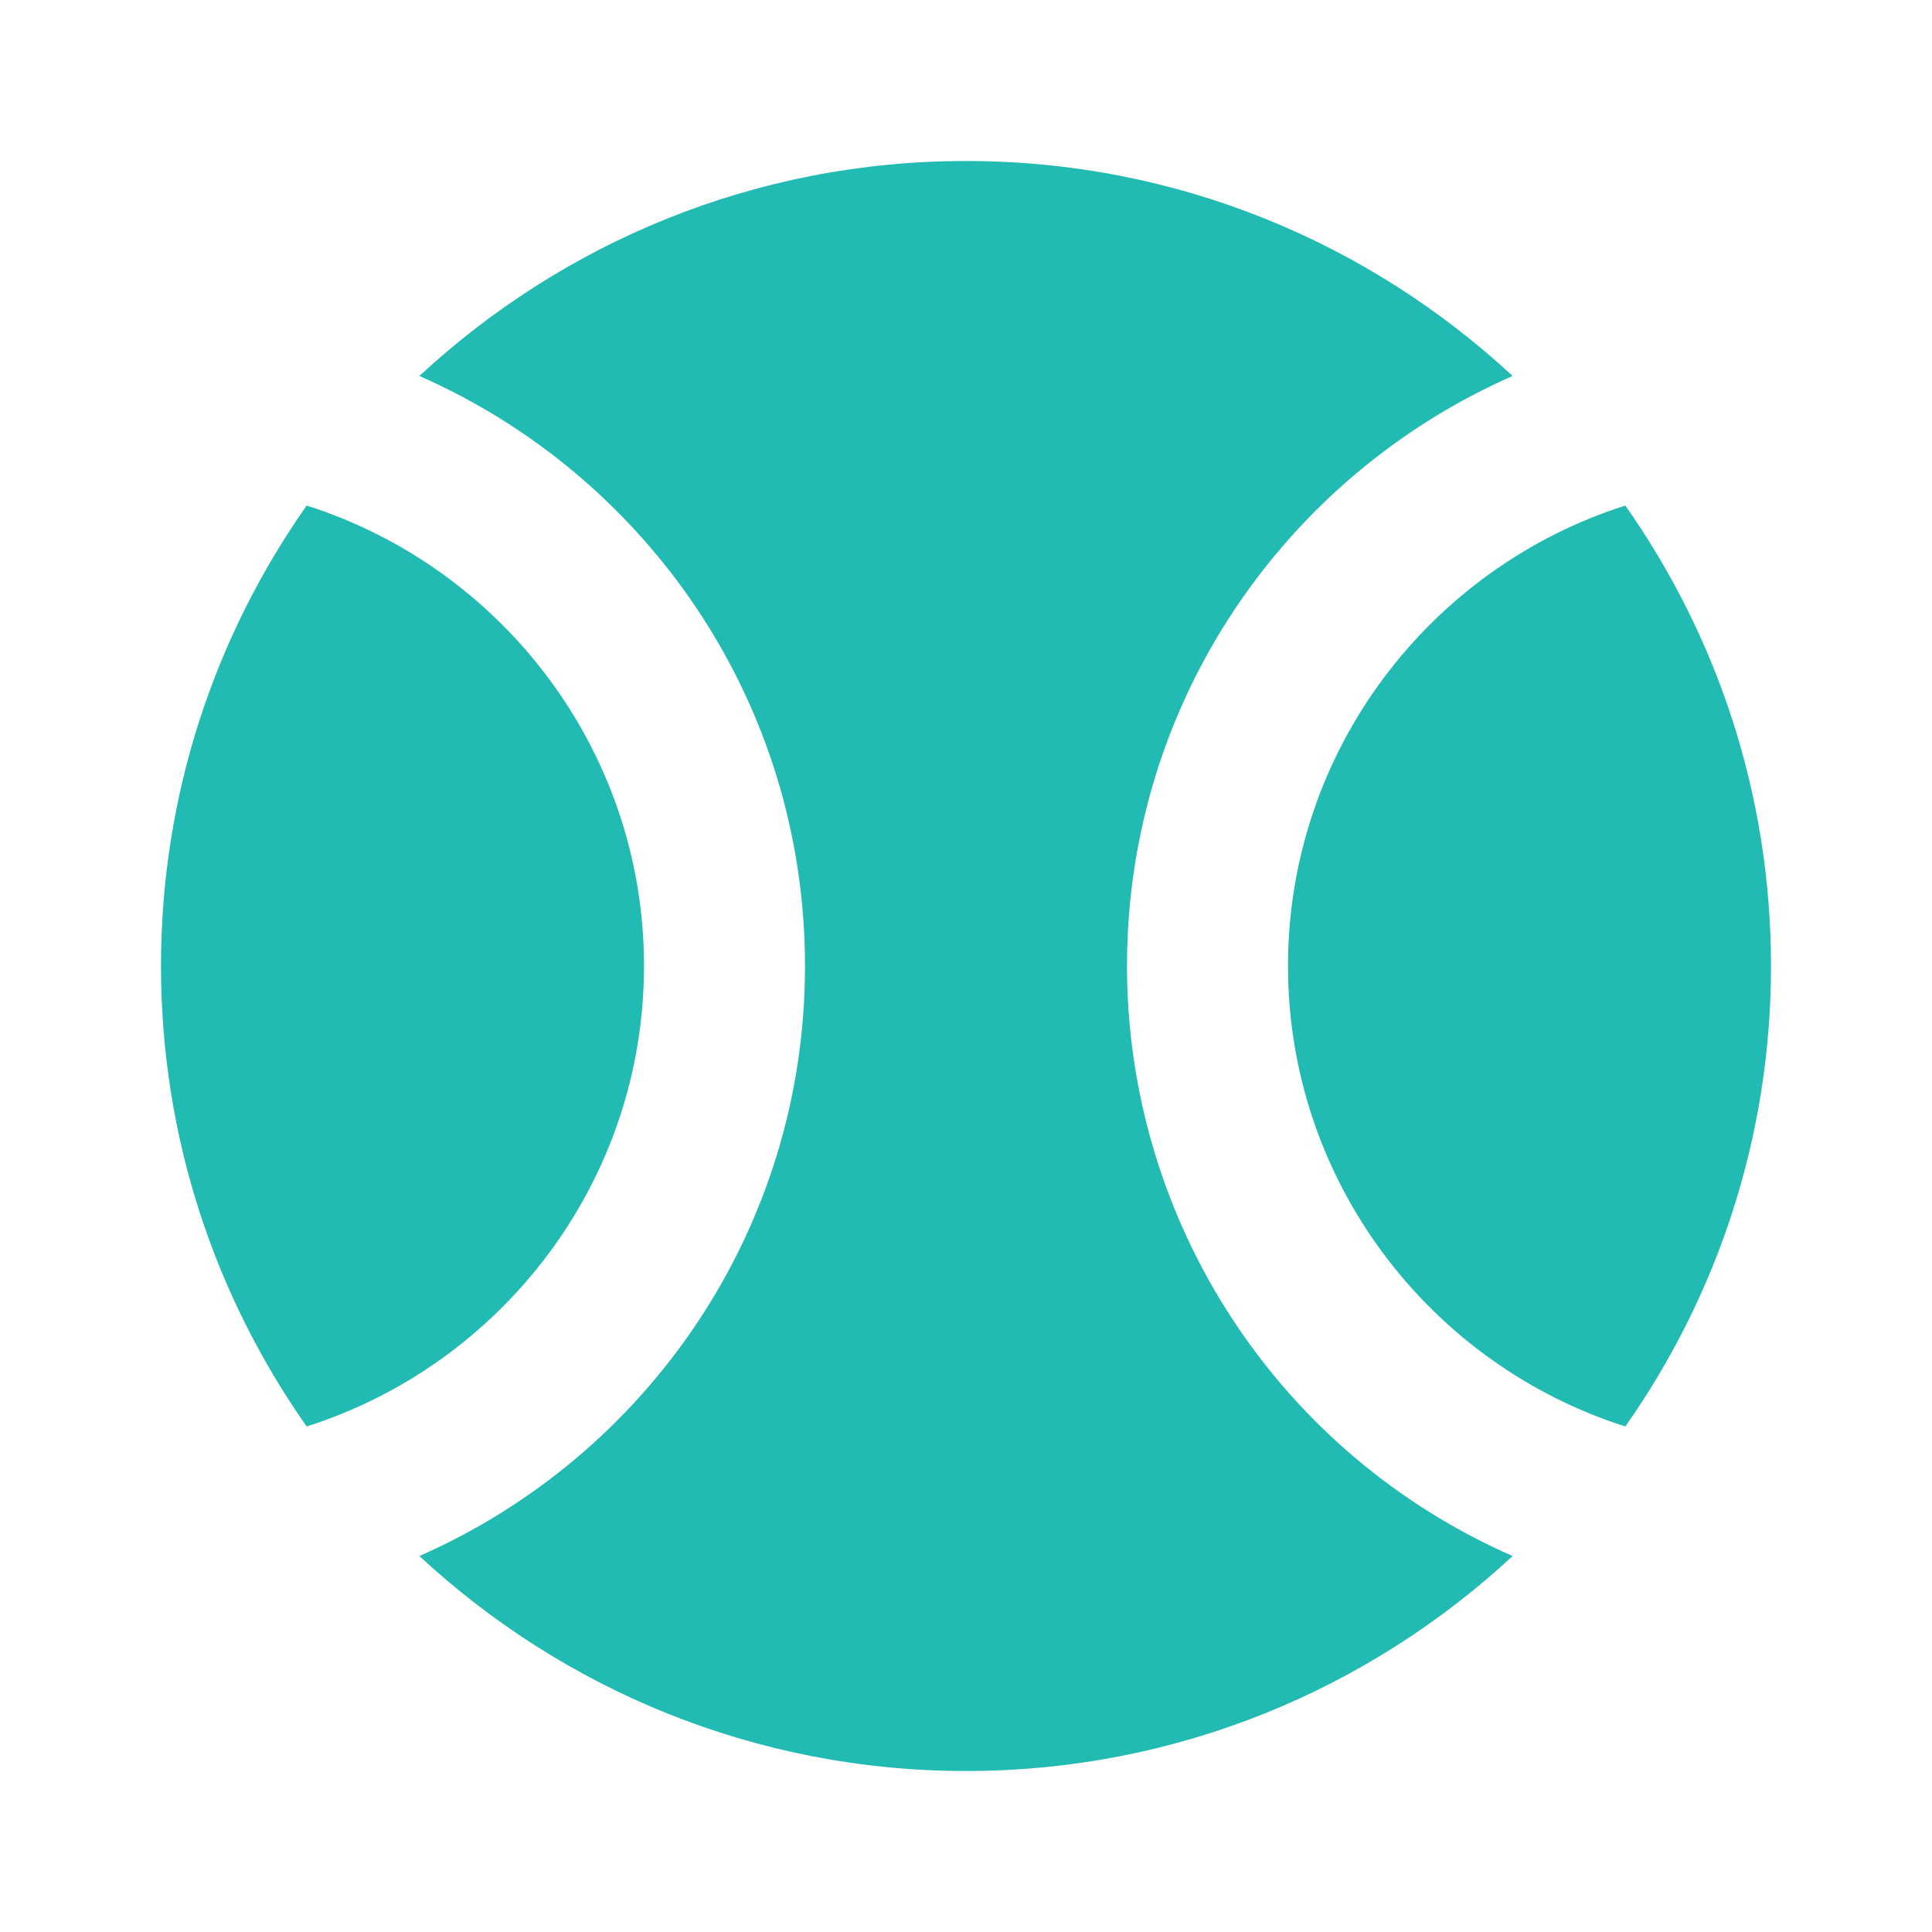 <svg width="15" height="15" viewBox="0 0 15 15" fill="none" xmlns="http://www.w3.org/2000/svg">
<path d="M2.381 3.925C1.669 4.938 1.25 6.169 1.25 7.5C1.25 8.831 1.669 10.062 2.381 11.075C3.894 10.594 5 9.175 5 7.5C5 5.825 3.894 4.406 2.381 3.925ZM12.619 3.925C11.106 4.406 10 5.825 10 7.5C10 9.175 11.106 10.594 12.619 11.075C13.331 10.062 13.75 8.831 13.75 7.5C13.75 6.169 13.331 4.938 12.619 3.925Z" fill="#21BBB3"/>
<path d="M8.75 7.5C8.75 5.45 9.981 3.694 11.744 2.919C10.631 1.887 9.144 1.25 7.5 1.25C5.856 1.25 4.369 1.887 3.256 2.919C5.019 3.694 6.25 5.45 6.25 7.5C6.25 9.55 5.019 11.306 3.256 12.081C4.369 13.113 5.856 13.75 7.5 13.75C9.144 13.75 10.631 13.113 11.744 12.081C10.854 11.691 10.096 11.05 9.565 10.236C9.033 9.423 8.75 8.472 8.75 7.5Z" fill="#21BBB3"/>
</svg>

